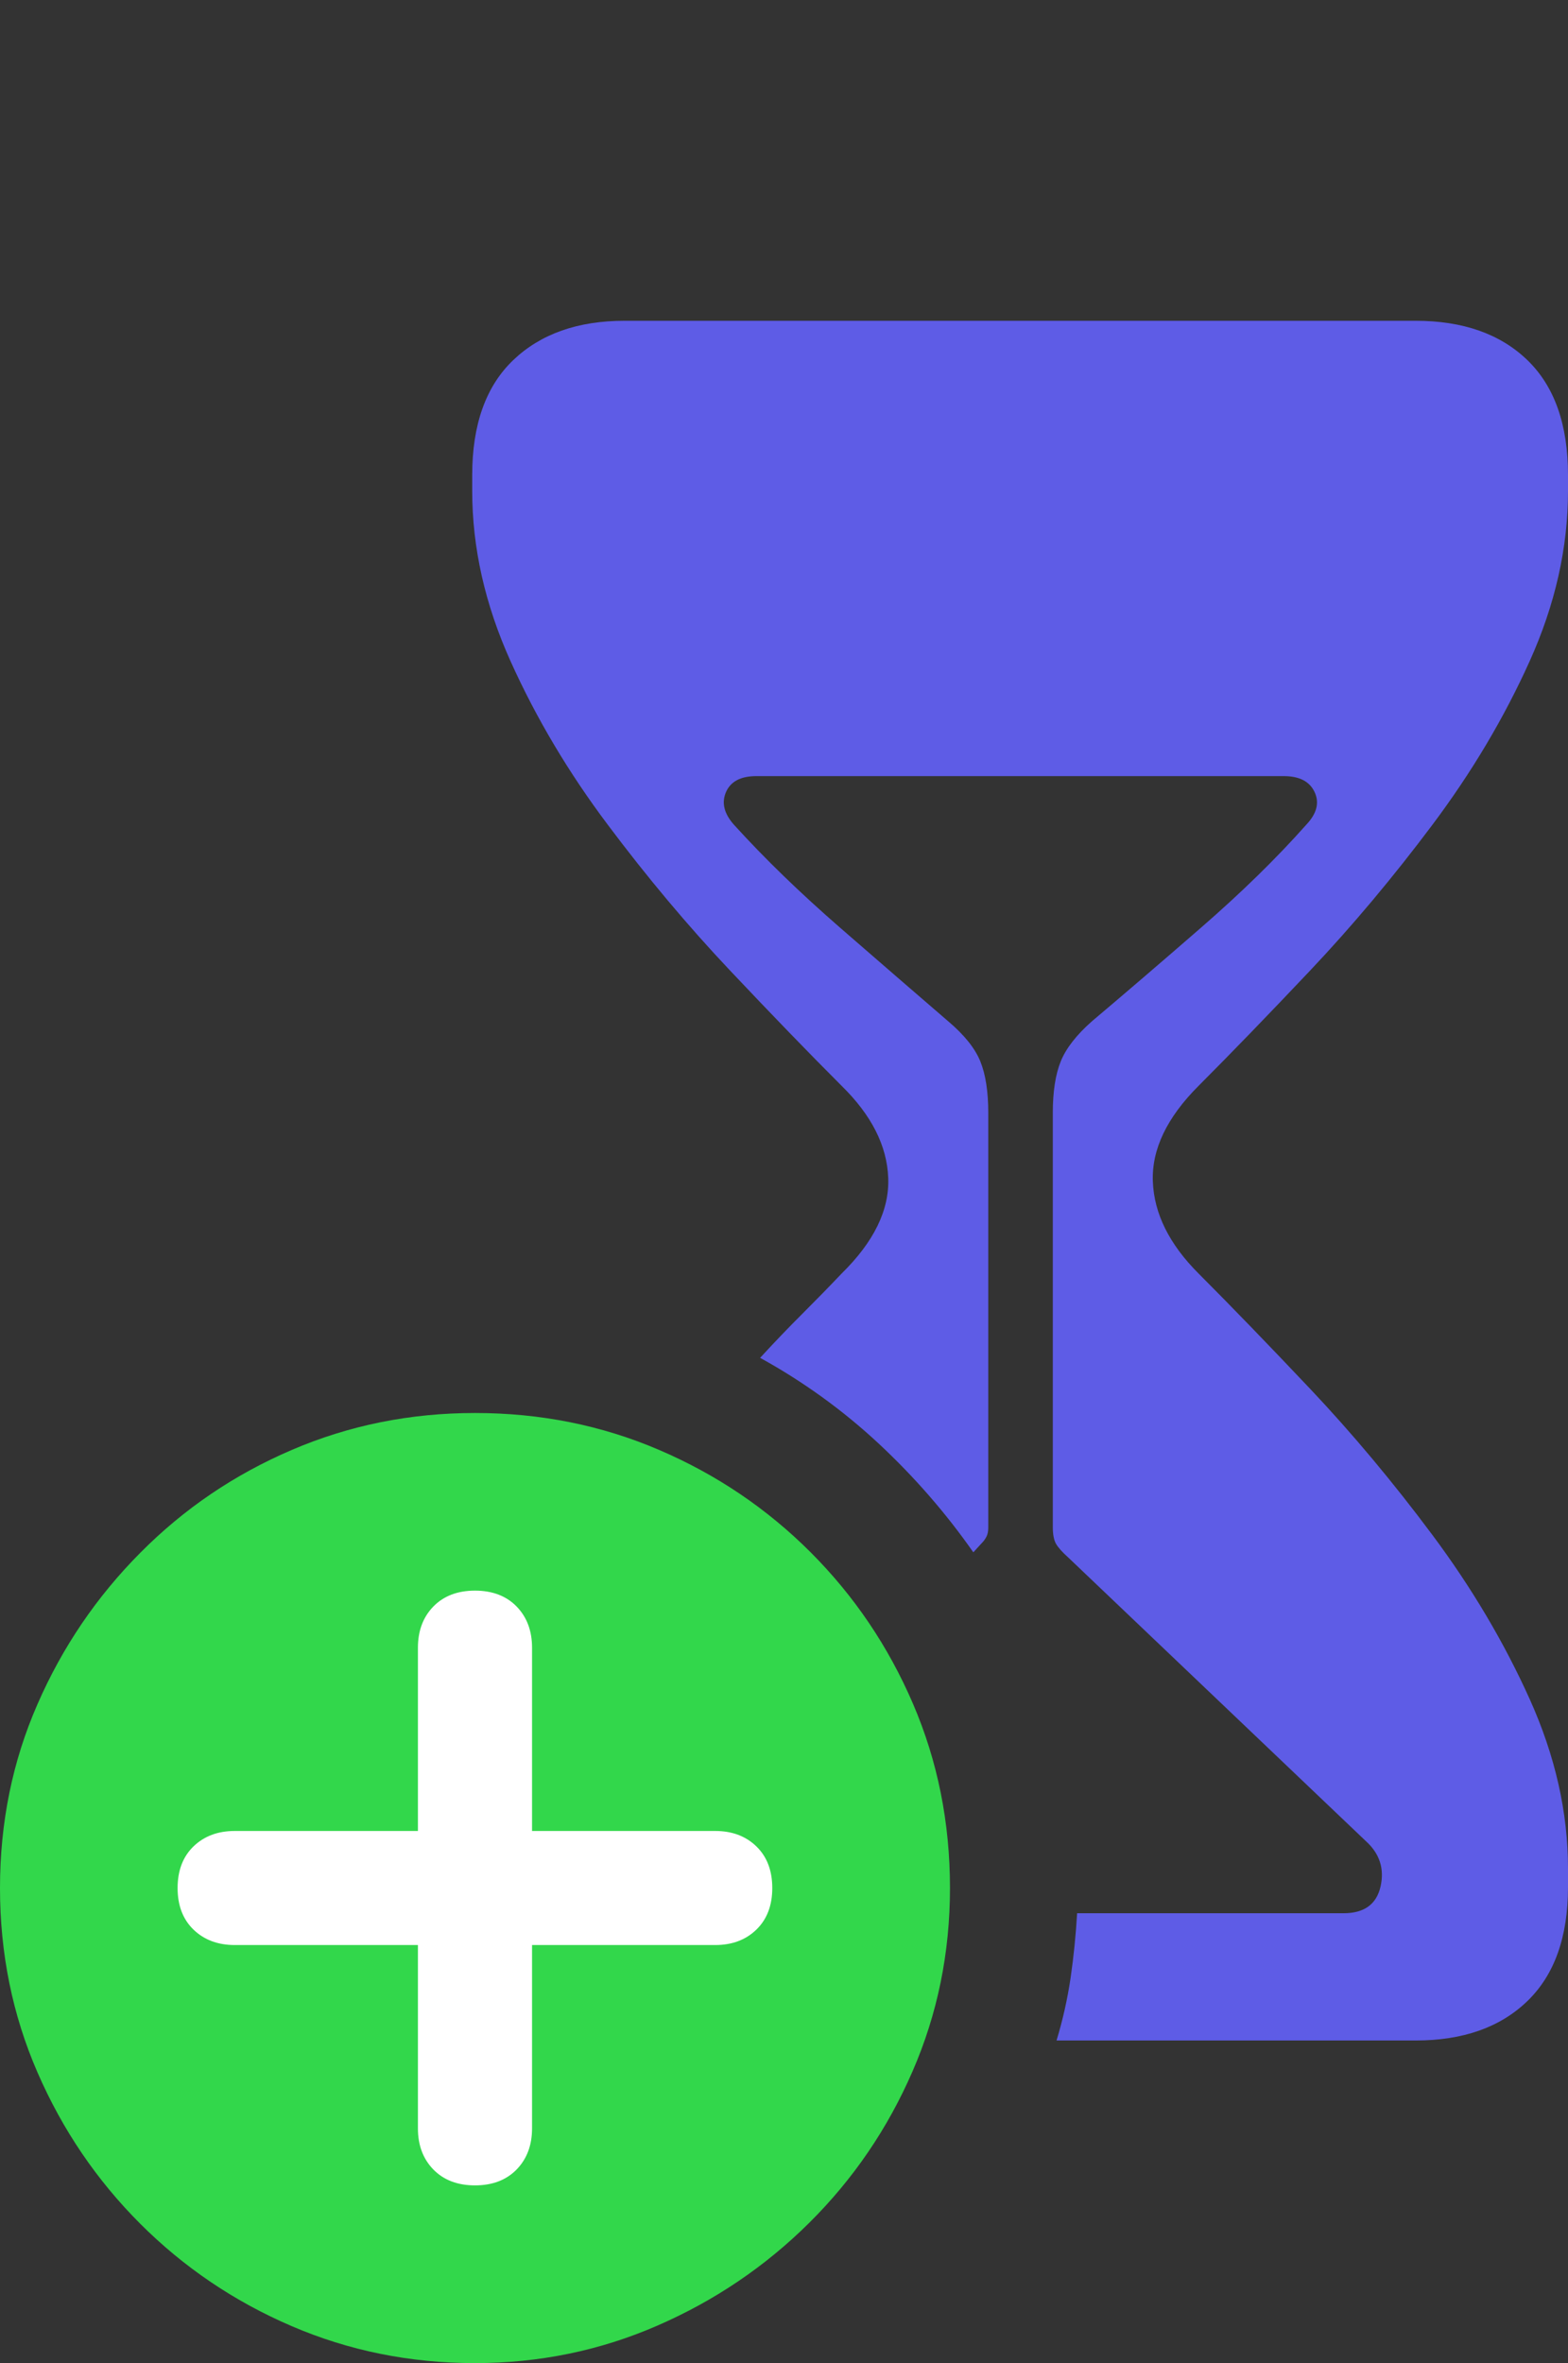 <?xml version="1.0" encoding="UTF-8"?>
<!--Generator: Apple Native CoreSVG 175.5-->
<!DOCTYPE svg
PUBLIC "-//W3C//DTD SVG 1.1//EN"
       "http://www.w3.org/Graphics/SVG/1.1/DTD/svg11.dtd">
<svg version="1.1" xmlns="http://www.w3.org/2000/svg" xmlns:xlink="http://www.w3.org/1999/xlink" width="16.377" height="24.678">
 <rect width="100%" height="100%" fill="#333333" stroke="none"/>
 <g>
  <rect height="24.678" opacity="0" width="16.377" x="0" y="0"/>
  <path d="M11.035 21.309L14.785 21.309Q15.527 21.309 15.952 20.898Q16.377 20.488 16.377 19.707L16.377 19.512Q16.377 18.633 15.977 17.744Q15.576 16.855 14.961 16.03Q14.346 15.205 13.687 14.507Q13.027 13.809 12.52 13.301Q12.06 12.842 12.041 12.339Q12.021 11.836 12.52 11.338Q13.027 10.83 13.687 10.132Q14.346 9.434 14.961 8.613Q15.576 7.793 15.977 6.904Q16.377 6.016 16.377 5.127L16.377 4.961Q16.377 4.17 15.952 3.76Q15.527 3.35 14.785 3.35L6.523 3.35Q5.791 3.35 5.361 3.76Q4.932 4.17 4.932 4.961L4.932 5.127Q4.932 6.016 5.332 6.904Q5.732 7.793 6.348 8.613Q6.963 9.434 7.622 10.132Q8.281 10.83 8.789 11.338Q9.258 11.797 9.277 12.3Q9.297 12.803 8.789 13.301Q8.604 13.496 8.384 13.716Q8.164 13.935 7.939 14.18Q8.613 14.551 9.175 15.073Q9.736 15.596 10.166 16.211L10.273 16.094Q10.303 16.055 10.312 16.025Q10.322 15.996 10.322 15.947L10.322 11.621Q10.322 11.289 10.239 11.084Q10.156 10.879 9.902 10.664Q9.414 10.244 8.779 9.692Q8.145 9.141 7.666 8.613Q7.51 8.438 7.583 8.271Q7.656 8.105 7.9 8.105L13.408 8.105Q13.652 8.105 13.73 8.271Q13.809 8.438 13.643 8.613Q13.174 9.141 12.539 9.692Q11.904 10.244 11.406 10.664Q11.162 10.879 11.079 11.084Q10.996 11.289 10.996 11.621L10.996 15.947Q10.996 16.064 11.03 16.123Q11.065 16.182 11.152 16.26L14.268 19.229Q14.482 19.424 14.419 19.702Q14.355 19.98 14.033 19.98L11.25 19.98Q11.23 20.322 11.182 20.654Q11.133 20.986 11.035 21.309Z" fill="#5e5ce6"/>
  <path d="M4.961 24.678Q5.967 24.678 6.865 24.287Q7.764 23.896 8.452 23.213Q9.141 22.529 9.531 21.631Q9.922 20.732 9.922 19.717Q9.922 18.691 9.536 17.793Q9.15 16.895 8.467 16.211Q7.783 15.527 6.885 15.142Q5.986 14.756 4.961 14.756Q3.945 14.756 3.047 15.142Q2.148 15.527 1.465 16.216Q0.781 16.904 0.391 17.798Q0 18.691 0 19.717Q0 20.742 0.391 21.641Q0.781 22.539 1.465 23.223Q2.148 23.906 3.047 24.292Q3.945 24.678 4.961 24.678Z" fill="#32d74b"/>
  <path d="M4.961 22.822Q4.688 22.822 4.526 22.656Q4.365 22.49 4.365 22.227L4.365 20.312L2.451 20.312Q2.188 20.312 2.021 20.151Q1.855 19.99 1.855 19.717Q1.855 19.443 2.021 19.282Q2.188 19.121 2.451 19.121L4.365 19.121L4.365 17.207Q4.365 16.943 4.526 16.777Q4.688 16.611 4.961 16.611Q5.234 16.611 5.396 16.777Q5.557 16.943 5.557 17.207L5.557 19.121L7.471 19.121Q7.734 19.121 7.9 19.282Q8.066 19.443 8.066 19.717Q8.066 19.99 7.9 20.151Q7.734 20.312 7.471 20.312L5.557 20.312L5.557 22.227Q5.557 22.49 5.396 22.656Q5.234 22.822 4.961 22.822Z" fill="#ffffff"/>
 </g>
</svg>
